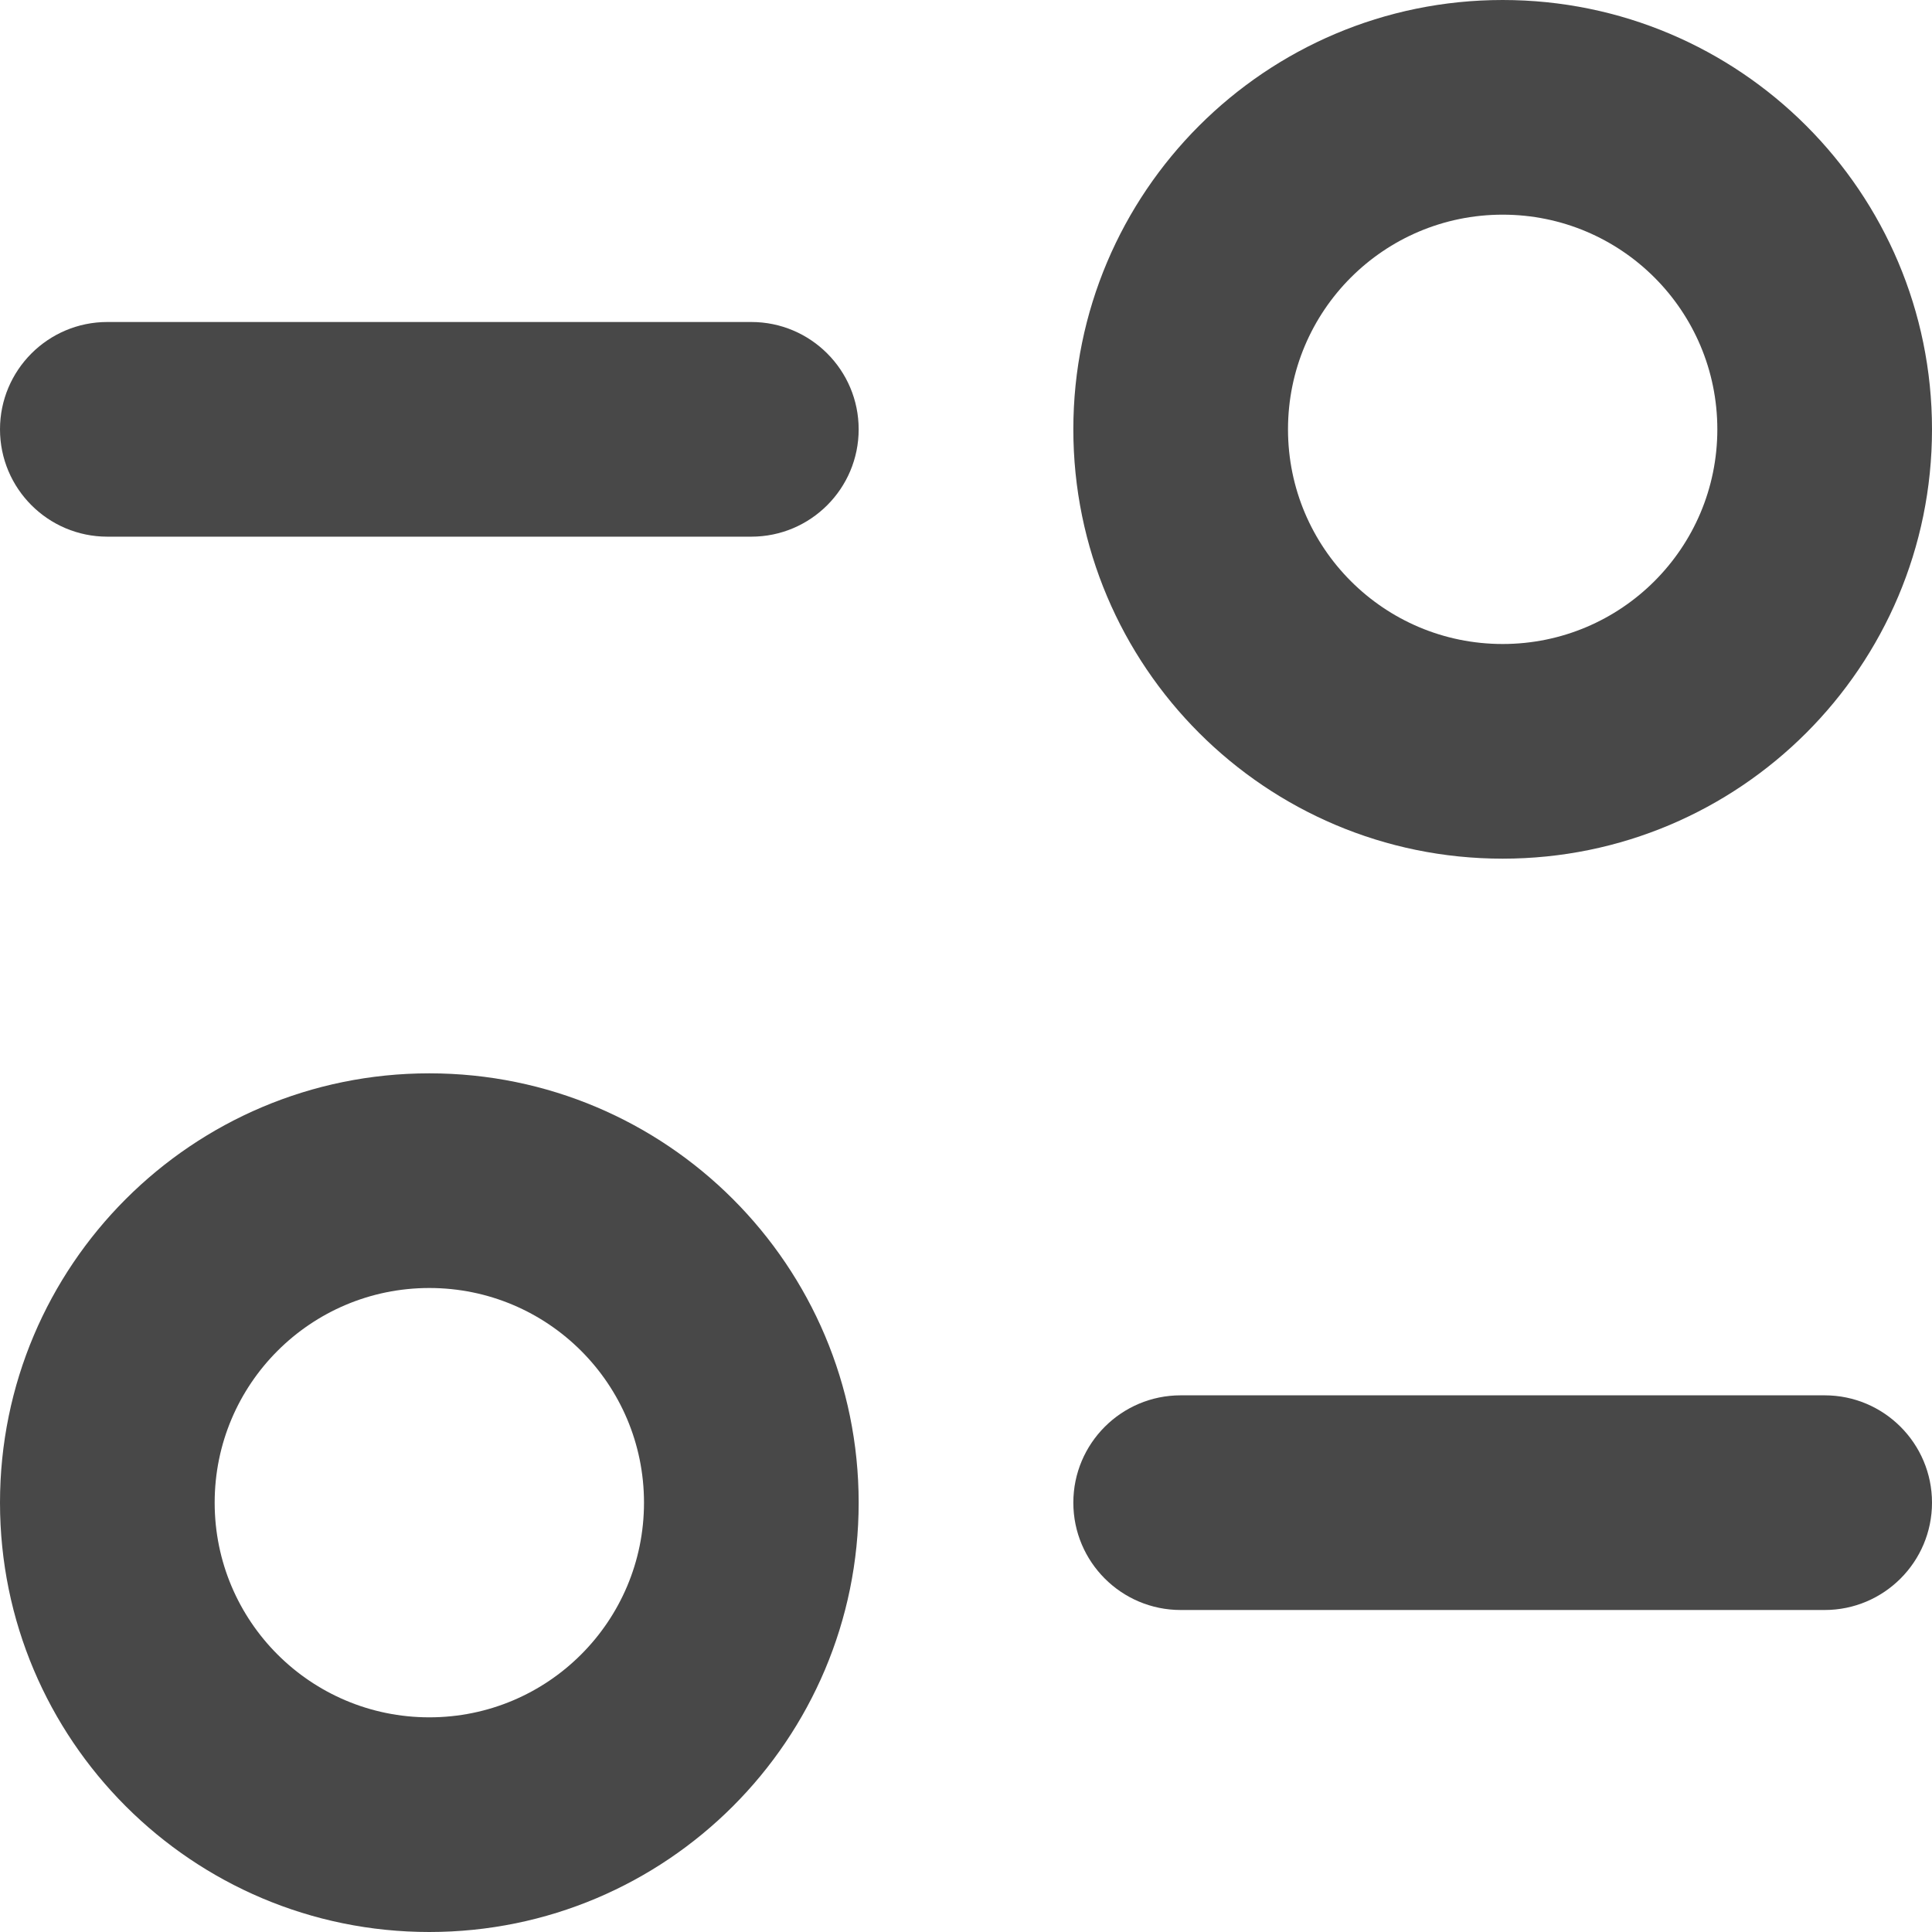 <svg width="18" height="18" viewBox="0 0 18 18" fill="none" xmlns="http://www.w3.org/2000/svg">
<path fill-rule="evenodd" clip-rule="evenodd" d="M14 2C12.895 2 12 2.895 12 4C12 5.105 12.895 6 14 6C15.105 6 16 5.105 16 4C16 2.895 15.105 2 14 2ZM10 4C10 1.791 11.791 0 14 0C16.209 0 18 1.791 18 4C18 6.209 16.209 8 14 8C11.791 8 10 6.209 10 4Z" fill="#484848"/>
<path fill-rule="evenodd" clip-rule="evenodd" d="M4 12C2.895 12 2 12.895 2 14C2 15.105 2.895 16 4 16C5.105 16 6 15.105 6 14C6 12.895 5.105 12 4 12ZM0 14C0 11.791 1.791 10 4 10C6.209 10 8 11.791 8 14C8 16.209 6.209 18 4 18C1.791 18 0 16.209 0 14Z" fill="#484848"/>
<path fill-rule="evenodd" clip-rule="evenodd" d="M10 14C10 13.448 10.448 13 11 13H17C17.552 13 18 13.448 18 14C18 14.552 17.552 15 17 15H11C10.448 15 10 14.552 10 14Z" fill="#484848"/>
<path fill-rule="evenodd" clip-rule="evenodd" d="M0 4C0 3.448 0.448 3 1 3H7C7.552 3 8 3.448 8 4C8 4.552 7.552 5 7 5H1C0.448 5 0 4.552 0 4Z" fill="#484848"/>
</svg>
